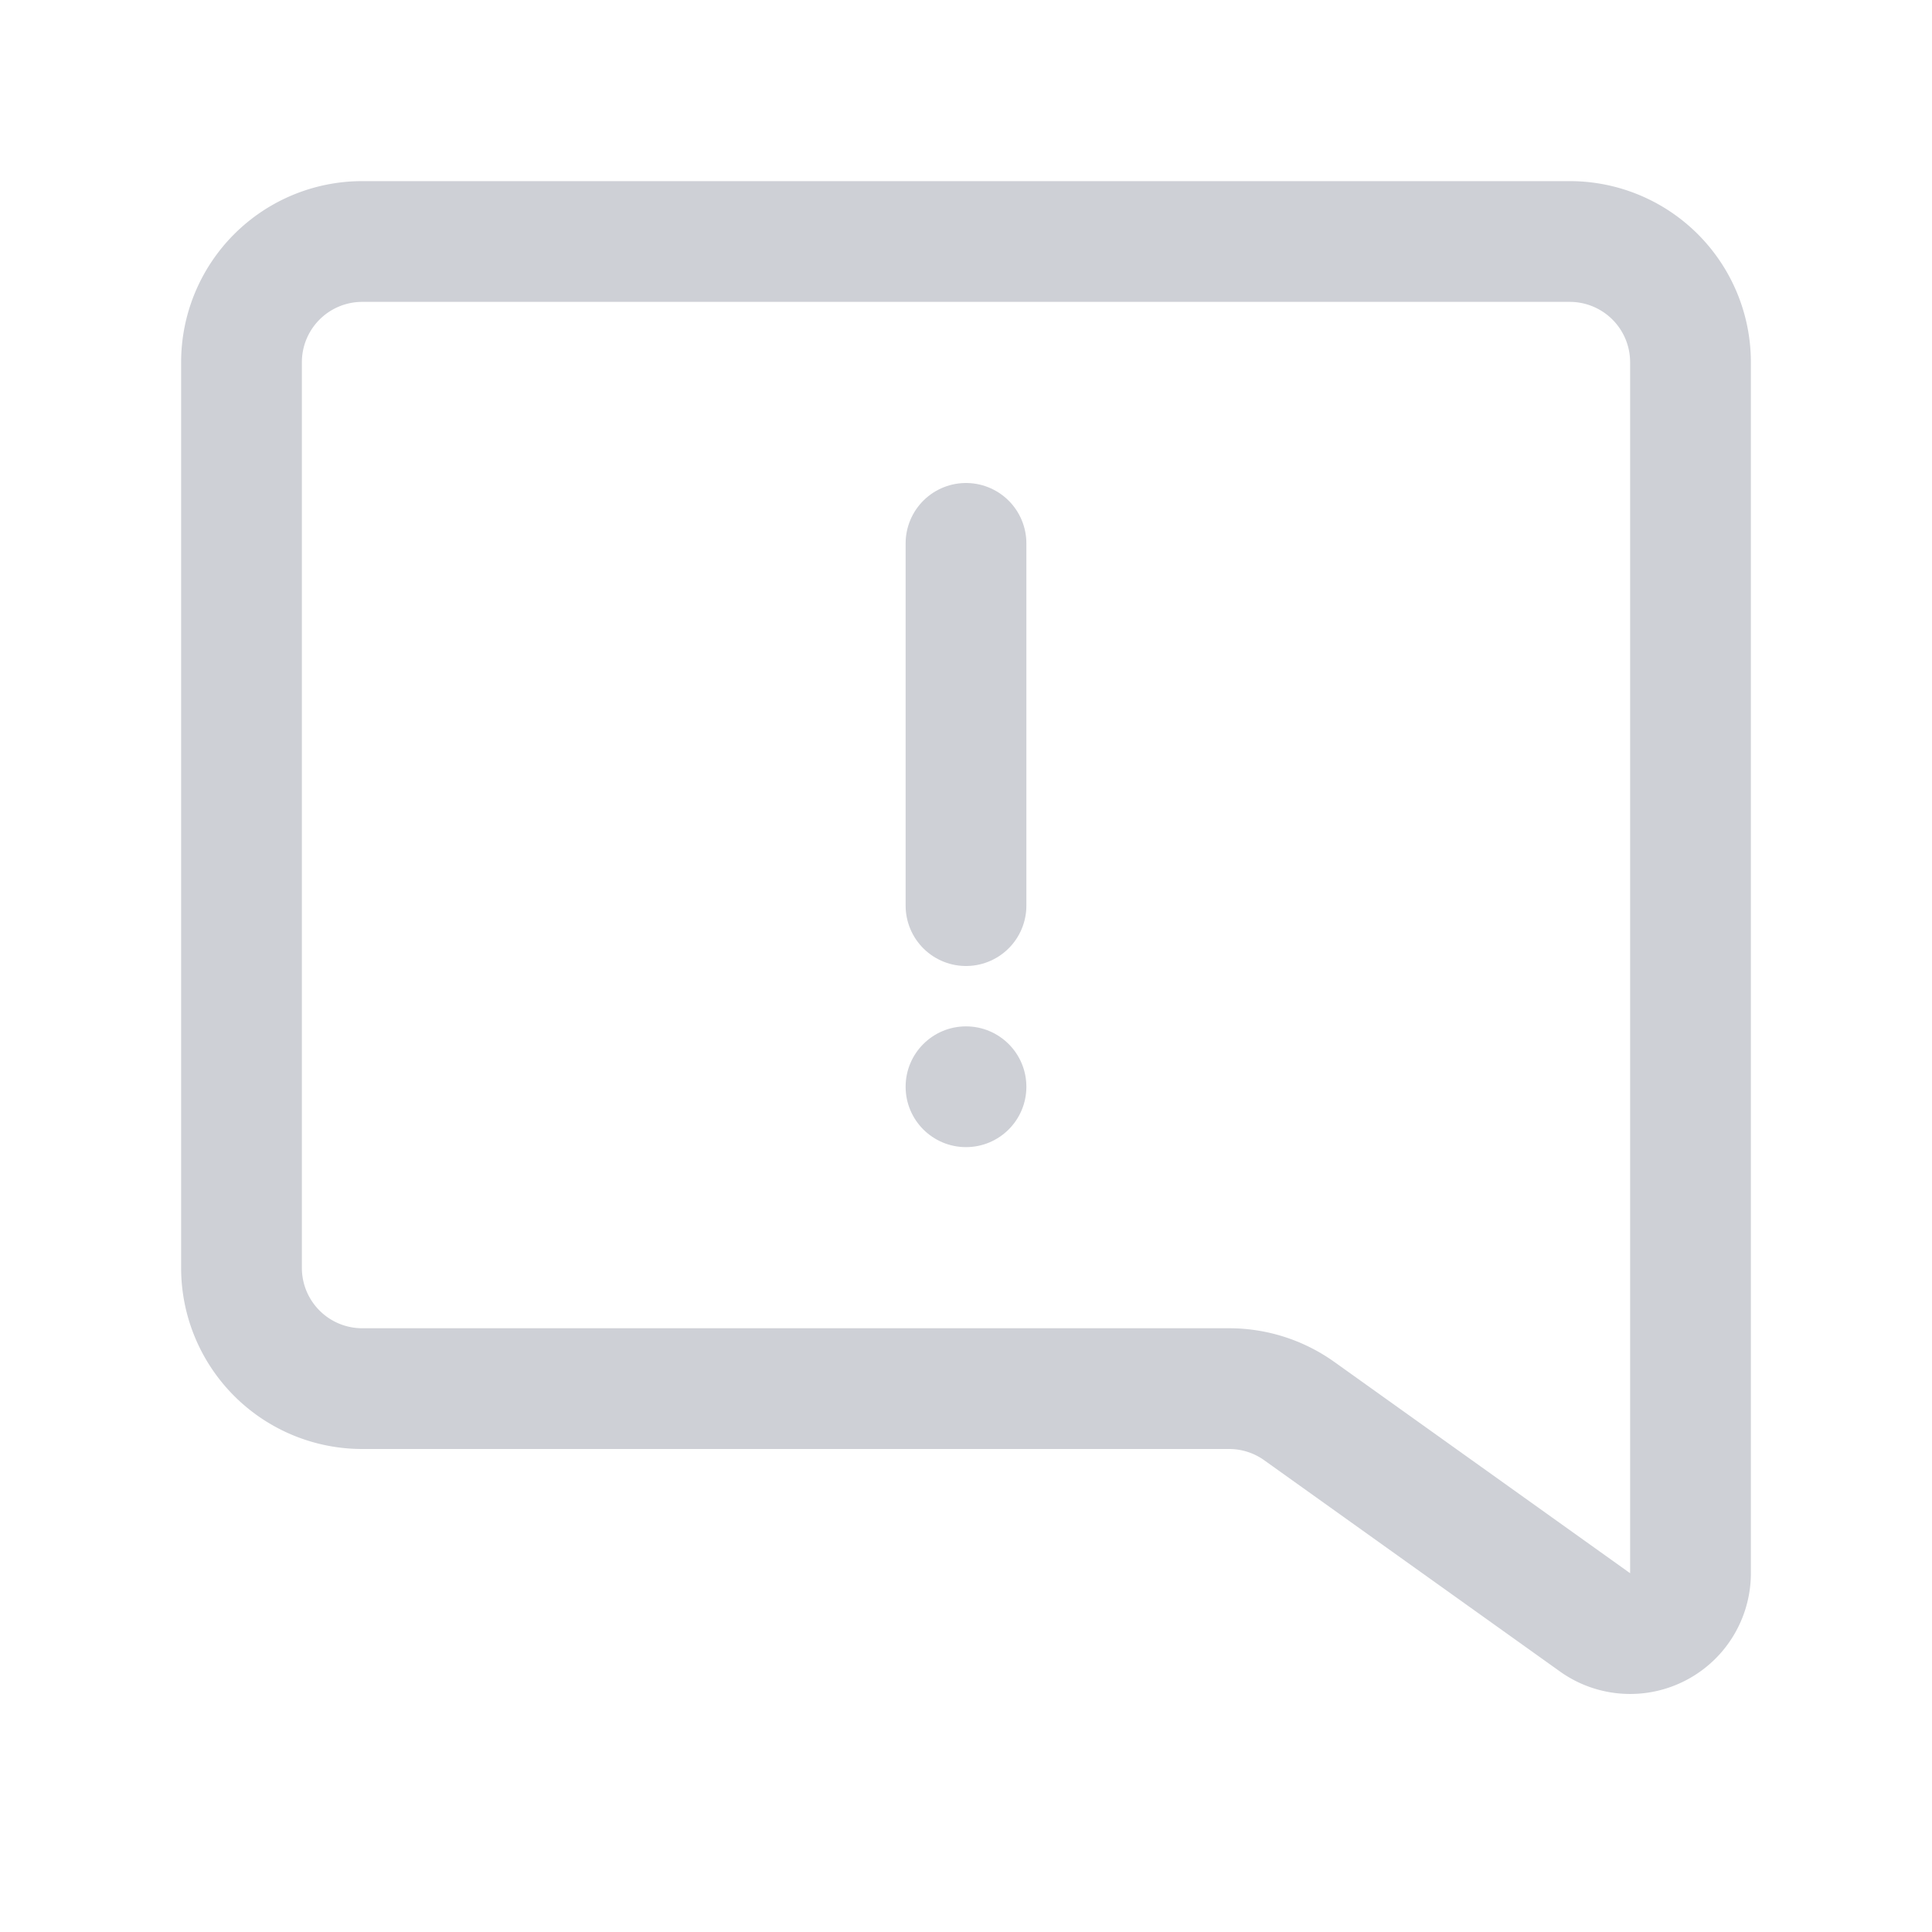 <!--
  - Copyright (C) 2025 The Android Open Source Project
  -
  - Licensed under the Apache License, Version 2.0 (the "License");
  - you may not use this file except in compliance with the License.
  - You may obtain a copy of the License at
  -
  -      http://www.apache.org/licenses/LICENSE-2.0
  -
  - Unless required by applicable law or agreed to in writing, software
  - distributed under the License is distributed on an "AS IS" BASIS,
  - WITHOUT WARRANTIES OR CONDITIONS OF ANY KIND, either express or implied.
  - See the License for the specific language governing permissions and
  - limitations under the License.
  -->
<svg width="16" height="16" viewBox="0 0 16 16" fill="none" xmlns="http://www.w3.org/2000/svg"><path d="M13 2H3a1 1 0 00-1 1v7.5a1 1 0 001 1h7.18a1 1 0 01.58.186l2.45 1.75a.5.5 0 00.79-.408V3a1 1 0 00-1-1z" stroke="#CED0D6" stroke-linecap="round"/><circle cx="8" cy="9" r=".5" fill="#CED0D6"/><path d="M8 7.5v-3" stroke="#CED0D6" stroke-linecap="round"/></svg>